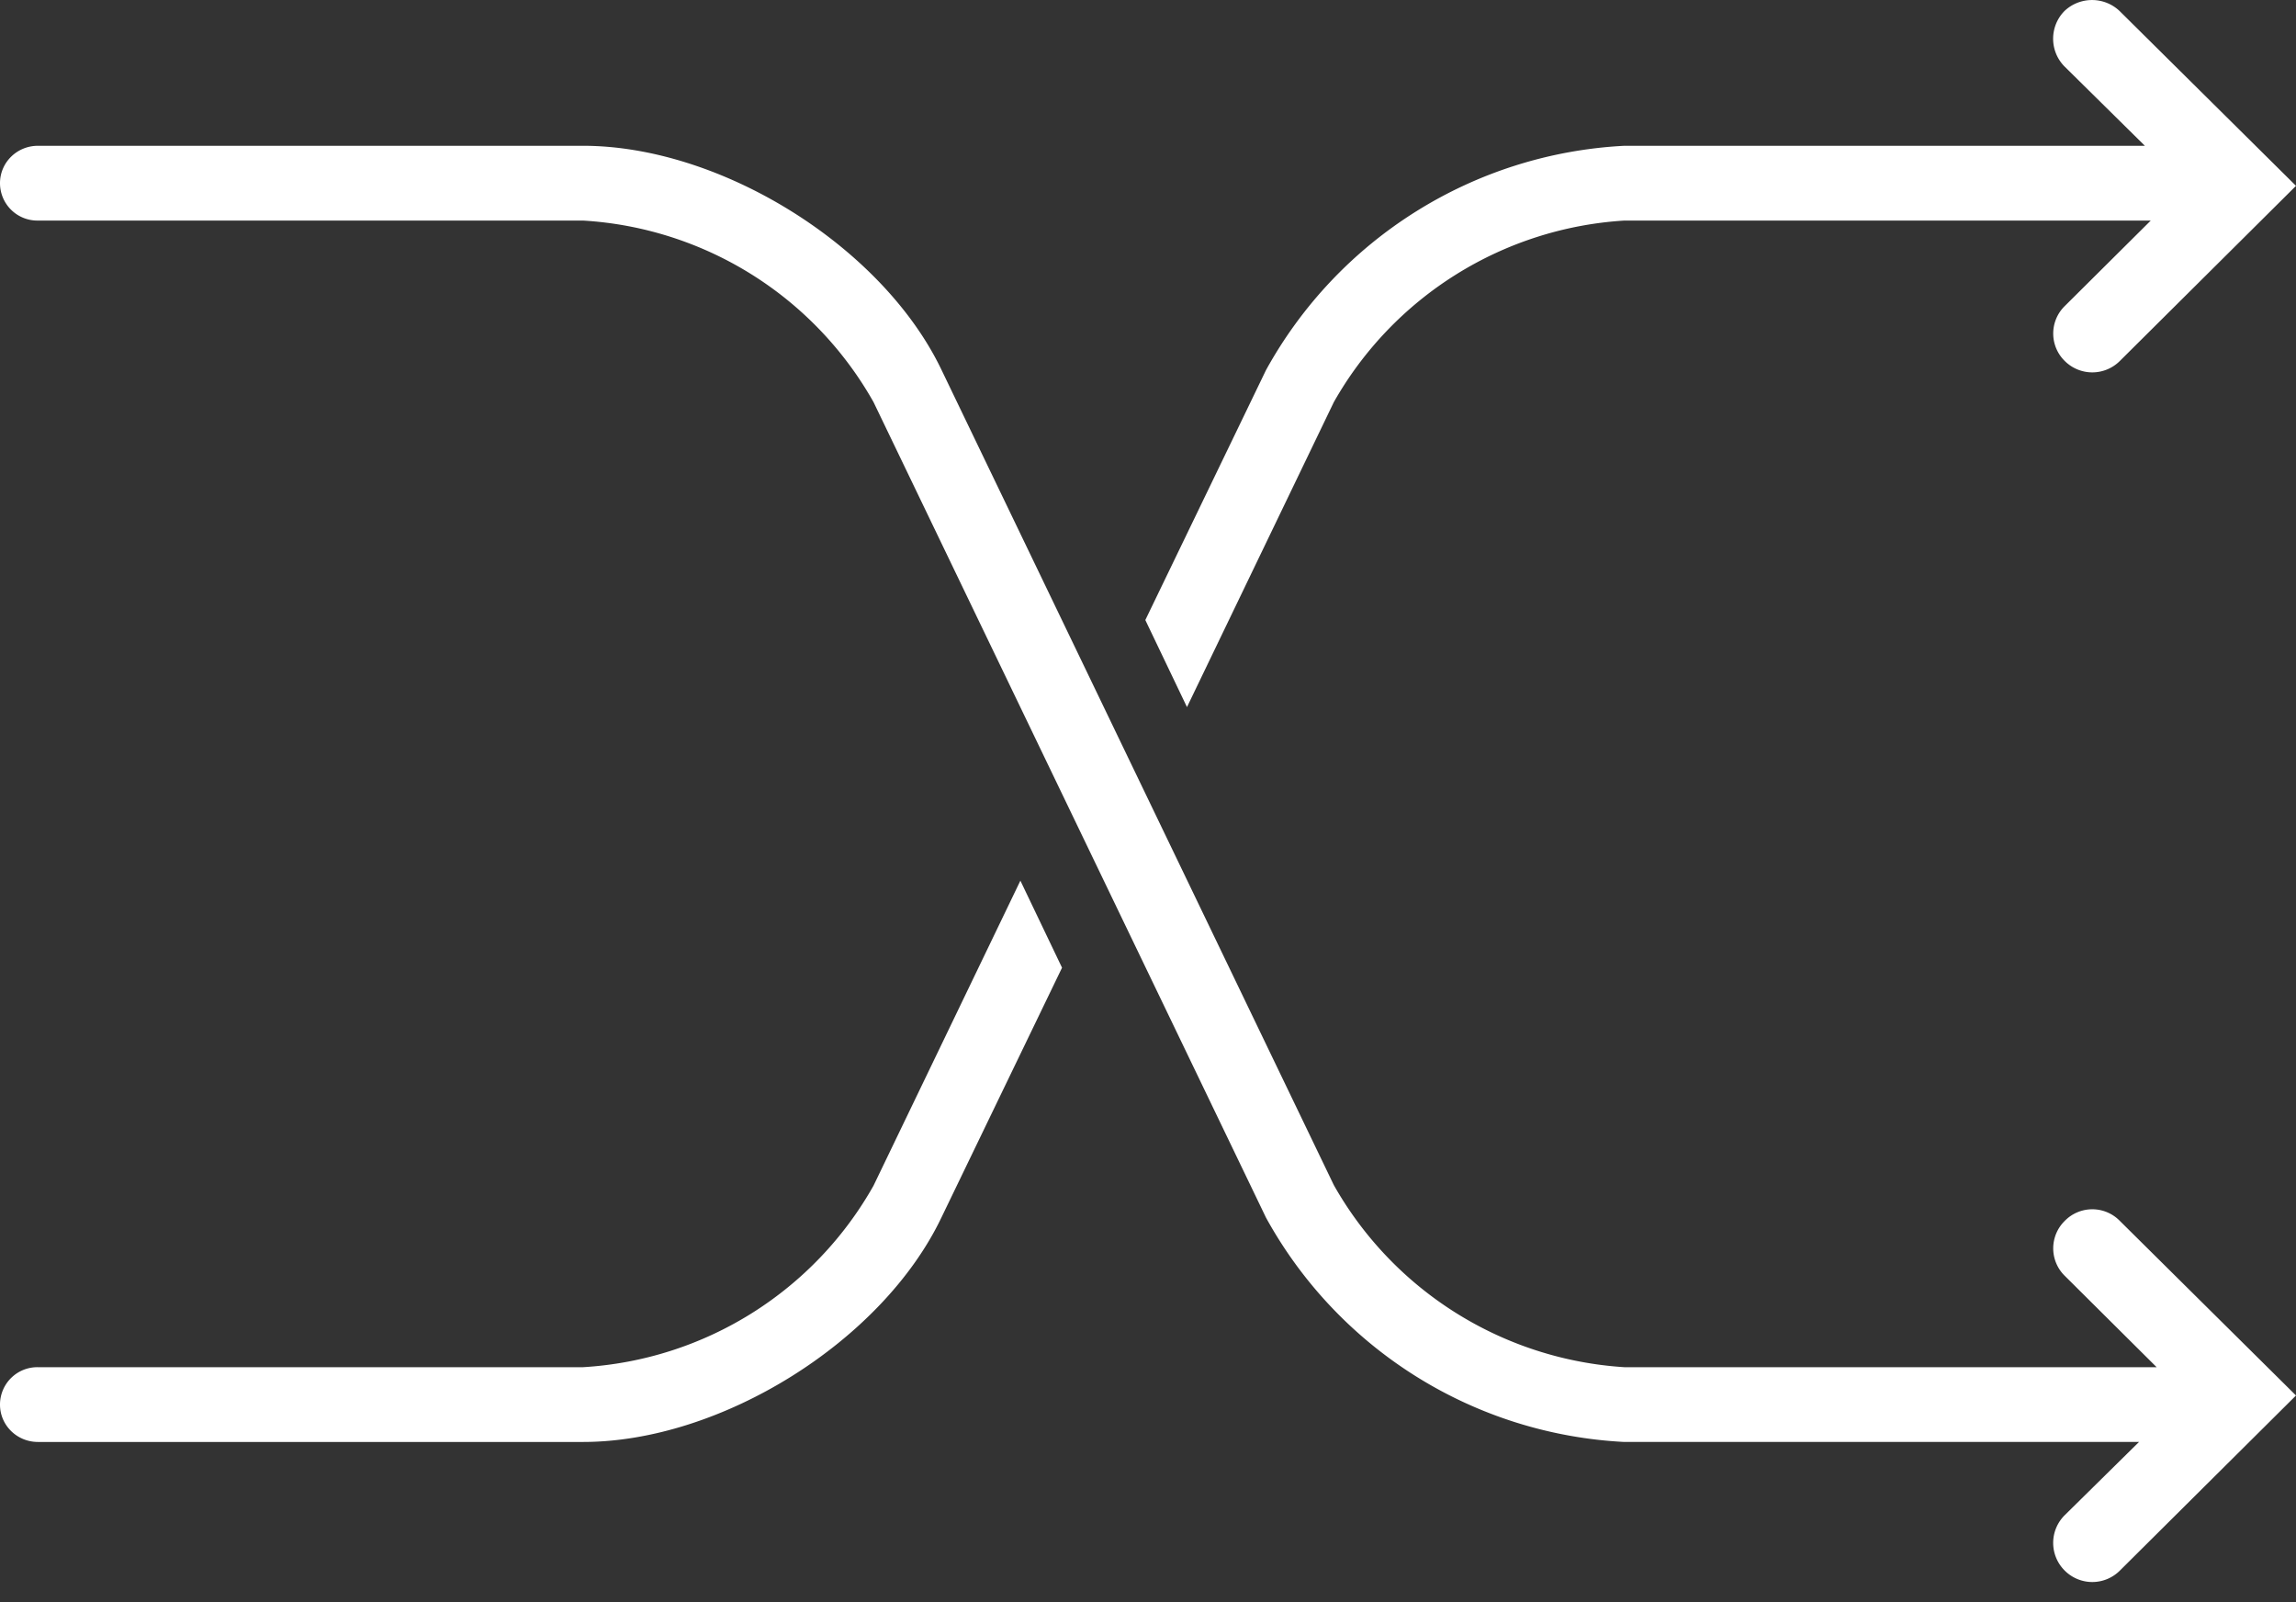 <svg xmlns="http://www.w3.org/2000/svg" width="43" height="30" viewBox="0 0 43 30"><rect x="0" y="0" width="43" height="30" fill="#333333" stroke="none"/><path fill="#fff" d="M43 26.13l-3.3 3.28a.73.73 0 0 1-1.03 0 .73.73 0 0 1 0-1.04L40.06 27h-9.64a8.13 8.13 0 0 1-6.71-4.2L16.36 7.53a6.7 6.7 0 0 0-5.44-3.4H.71a.7.7 0 0 1-.71-.7c0-.39.32-.7.71-.7h10.21c2.58 0 5.6 1.88 6.71 4.19l7.35 15.27a6.74 6.74 0 0 0 5.44 3.41h9.97l-1.72-1.71a.72.72 0 0 1 0-1.03.72.72 0 0 1 1.03 0zM22.23 13.24l-.78-1.63 2.26-4.68a8.14 8.14 0 0 1 6.71-4.2h9.75l-1.51-1.49a.74.74 0 0 1 0-1.03.75.75 0 0 1 1.04 0L43 3.48l-3.3 3.28a.73.73 0 0 1-1.03 0 .72.72 0 0 1 0-1.03l1.61-1.6h-9.86a6.73 6.73 0 0 0-5.44 3.4zm-5.87 8.96a6.7 6.7 0 0 1-5.44 3.4H.71a.7.7 0 0 0-.71.7c0 .39.32.7.71.7h10.21c2.58 0 5.6-1.88 6.71-4.2l2.26-4.68-.78-1.63z"/></svg>